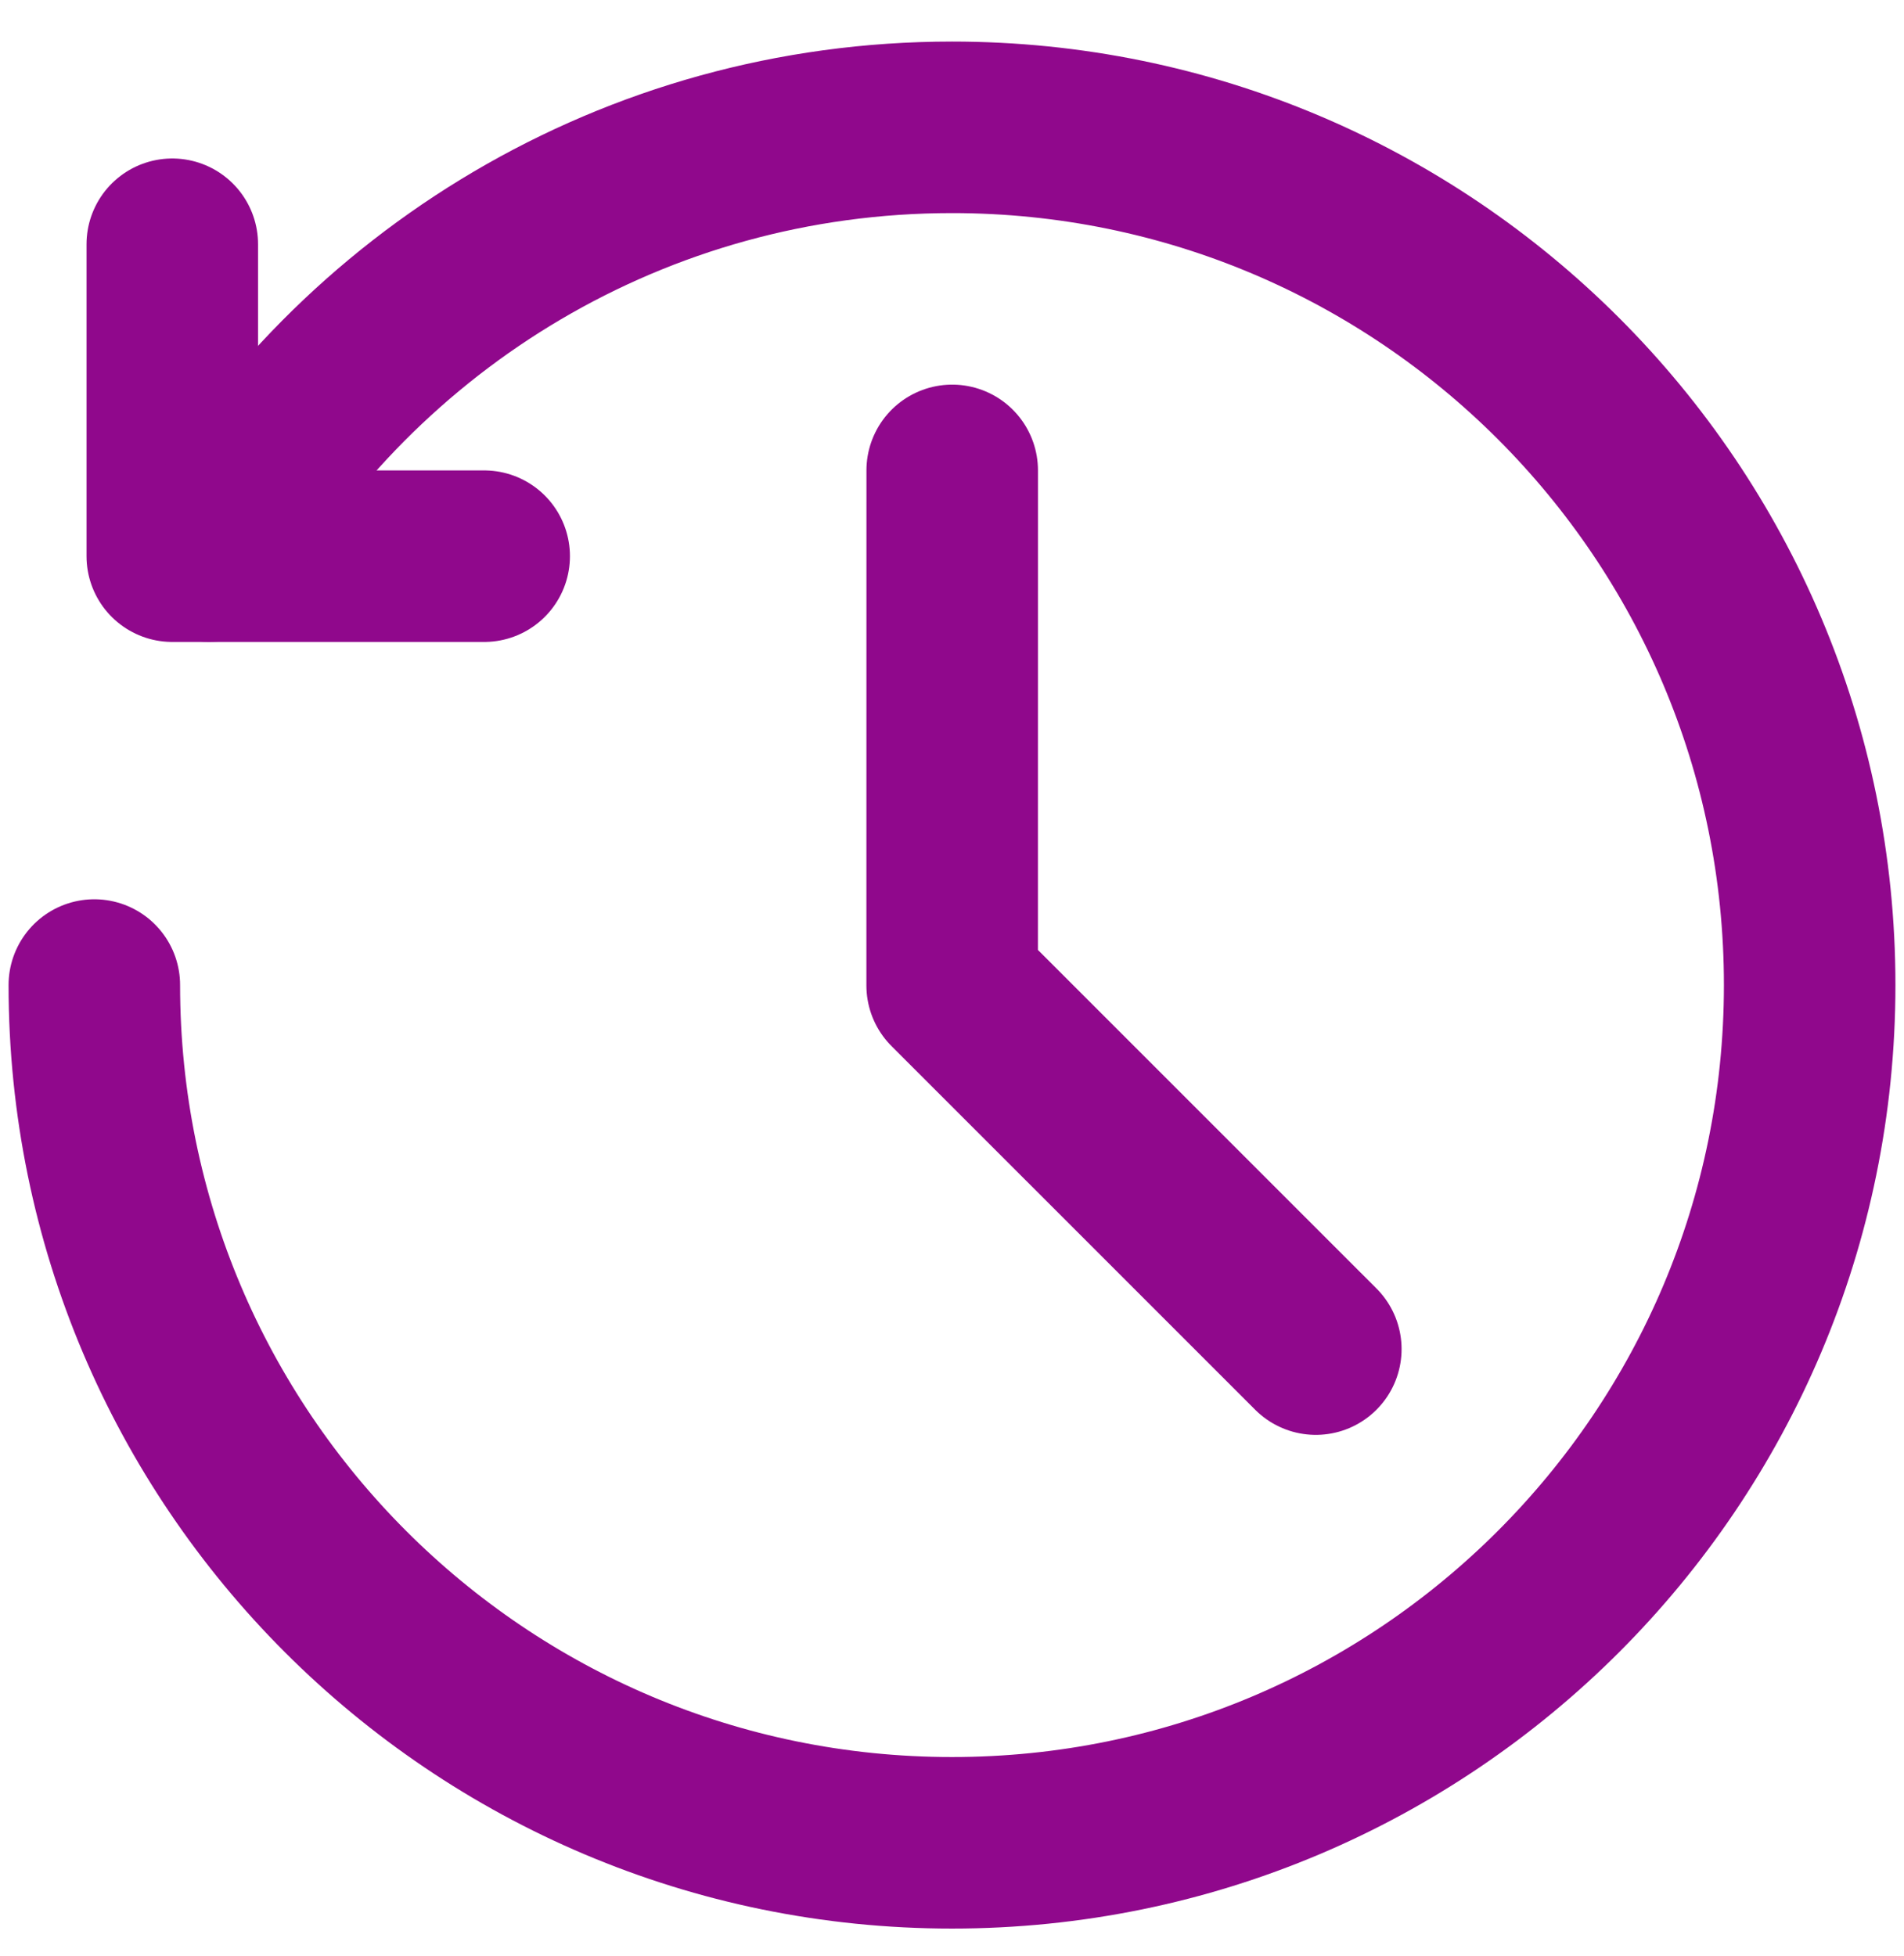 <svg width="37" height="38" viewBox="0 0 37 38" fill="none" xmlns="http://www.w3.org/2000/svg">
<path d="M3.348 4.746V10.807H9.409" stroke="#90088C" stroke-width="3.333" stroke-linecap="round" stroke-linejoin="round"/>
<path d="M1.833 19.14C1.833 28.345 9.295 35.807 18.5 35.807C27.705 35.807 35.167 28.345 35.167 19.14C35.167 9.935 27.705 2.474 18.5 2.474C12.332 2.474 6.946 5.824 4.064 10.805" stroke="#90088C" stroke-width="3.333" stroke-linecap="round" stroke-linejoin="round"/>
<path d="M18.504 9.14L18.503 19.148L25.57 26.214" stroke="#90088C" stroke-width="3.333" stroke-linecap="round" stroke-linejoin="round"/>
</svg>
